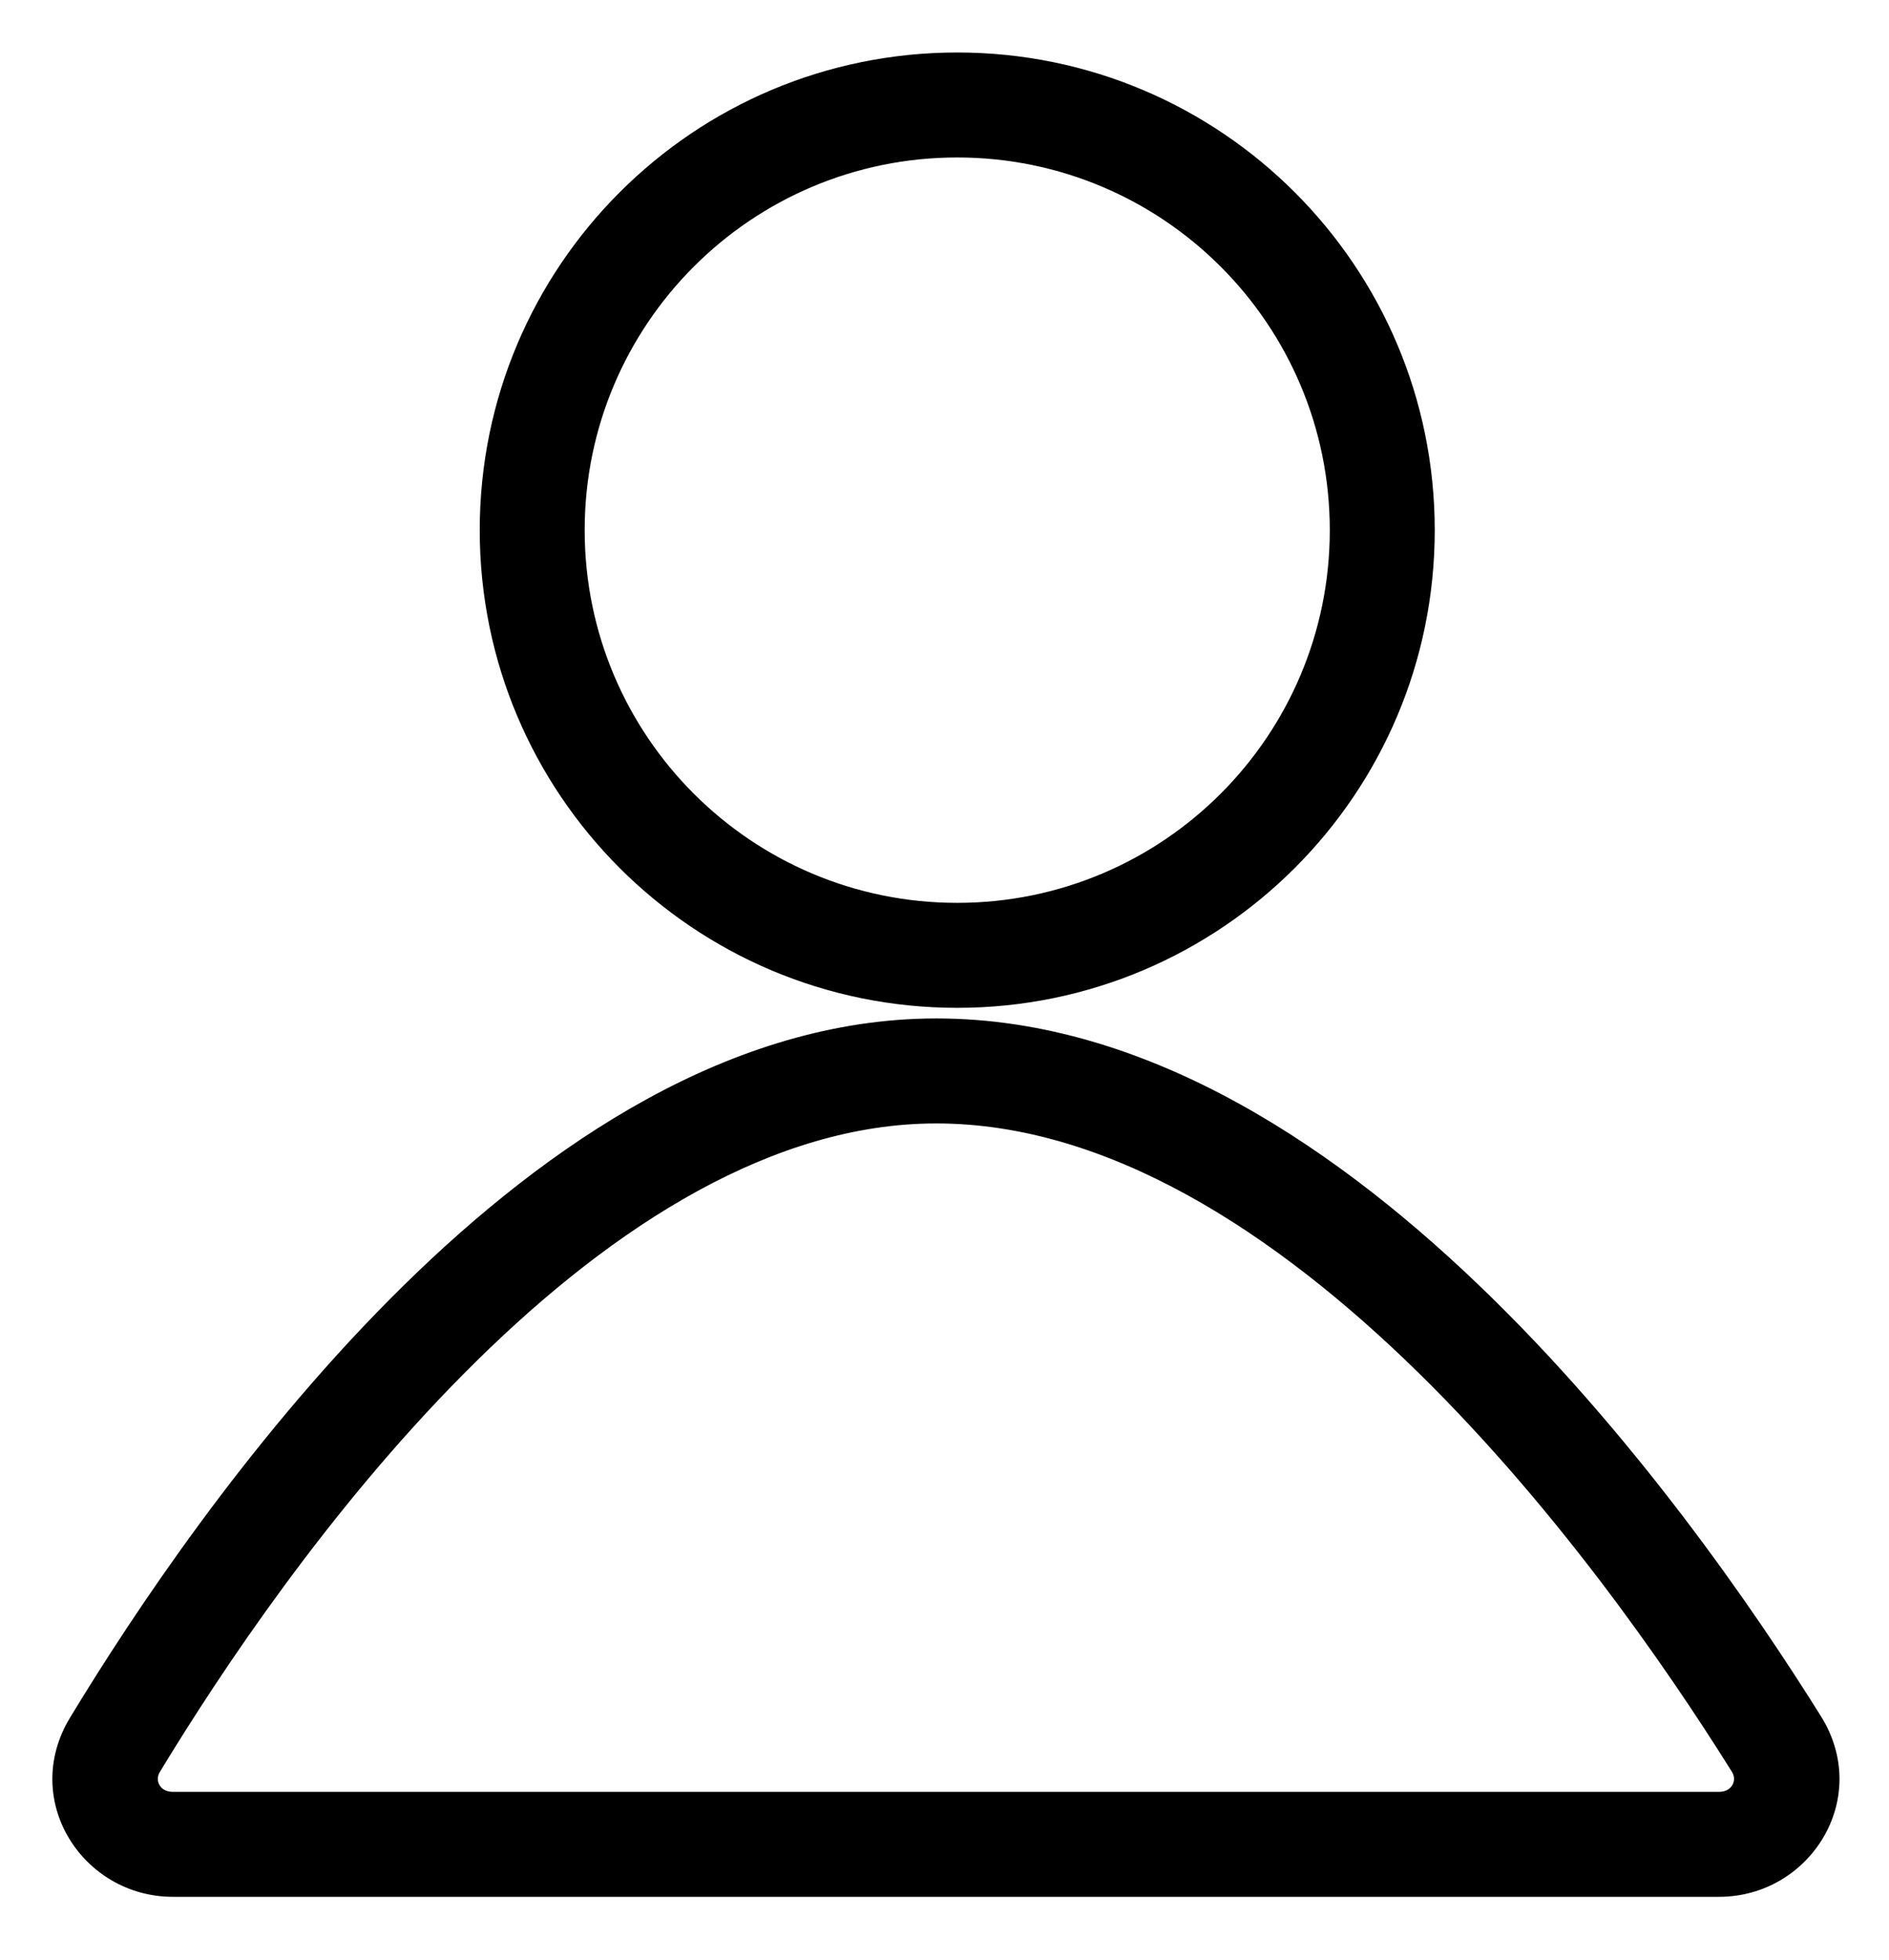 <svg width="27" height="28" viewBox="0 0 27 28" fill="none" xmlns="http://www.w3.org/2000/svg">
<path fill-rule="evenodd" clip-rule="evenodd" d="M8.107 7.575C8.107 4.496 10.603 2 13.682 2C16.761 2 19.257 4.496 19.257 7.575C19.257 10.654 16.761 13.15 13.682 13.15C10.603 13.15 8.107 10.654 8.107 7.575ZM13.682 1C10.05 1 7.107 3.944 7.107 7.575C7.107 11.206 10.05 14.15 13.682 14.15C17.313 14.15 20.257 11.206 20.257 7.575C20.257 3.944 17.313 1 13.682 1ZM13.149 15.806C15.688 15.707 18.15 17.232 20.263 19.255C22.361 21.264 24.028 23.681 24.967 25.184C25.146 25.469 24.957 25.852 24.569 25.852H2.472C2.086 25.852 1.898 25.474 2.07 25.19C2.95 23.736 4.498 21.419 6.457 19.446C8.43 17.459 10.742 15.901 13.149 15.806ZM25.815 24.654C24.857 23.12 23.139 20.624 20.954 18.532C18.784 16.455 16.065 14.692 13.11 14.807C10.315 14.916 7.773 16.701 5.748 18.741C3.709 20.795 2.114 23.187 1.215 24.672C0.611 25.668 1.361 26.852 2.472 26.852H24.569C25.691 26.852 26.437 25.649 25.815 24.654Z" fill="black"/>
<path d="M20.263 19.255L20.436 19.074L20.263 19.255ZM13.149 15.806L13.139 15.557L13.149 15.806ZM24.967 25.184L25.179 25.051V25.051L24.967 25.184ZM2.07 25.19L1.856 25.06H1.856L2.07 25.19ZM6.457 19.446L6.28 19.27L6.457 19.446ZM20.954 18.532L20.782 18.713L20.954 18.532ZM25.815 24.654L25.603 24.786L25.815 24.654ZM13.11 14.807L13.12 15.057L13.11 14.807ZM5.748 18.741L5.925 18.917L5.748 18.741ZM1.215 24.672L1.001 24.542H1.001L1.215 24.672ZM13.682 1.75C10.465 1.75 7.857 4.358 7.857 7.575H8.357C8.357 4.634 10.741 2.25 13.682 2.25V1.75ZM19.507 7.575C19.507 4.358 16.899 1.75 13.682 1.75V2.25C16.623 2.25 19.007 4.634 19.007 7.575H19.507ZM13.682 13.4C16.899 13.4 19.507 10.792 19.507 7.575H19.007C19.007 10.516 16.623 12.9 13.682 12.9V13.4ZM7.857 7.575C7.857 10.792 10.465 13.4 13.682 13.4V12.9C10.741 12.9 8.357 10.516 8.357 7.575H7.857ZM7.357 7.575C7.357 4.082 10.189 1.25 13.682 1.25V0.75C9.912 0.75 6.857 3.806 6.857 7.575H7.357ZM13.682 13.9C10.189 13.9 7.357 11.068 7.357 7.575H6.857C6.857 11.344 9.912 14.4 13.682 14.4V13.9ZM20.007 7.575C20.007 11.068 17.175 13.9 13.682 13.9V14.4C17.451 14.4 20.507 11.344 20.507 7.575H20.007ZM13.682 1.25C17.175 1.25 20.007 4.082 20.007 7.575H20.507C20.507 3.806 17.451 0.75 13.682 0.75V1.25ZM20.436 19.074C18.309 17.038 15.782 15.453 13.139 15.557L13.159 16.056C15.593 15.961 17.991 17.426 20.09 19.435L20.436 19.074ZM25.179 25.051C24.235 23.541 22.556 21.104 20.436 19.074L20.09 19.435C22.167 21.424 23.821 23.821 24.755 25.316L25.179 25.051ZM24.569 26.102C25.152 26.102 25.463 25.505 25.179 25.051L24.755 25.316C24.795 25.38 24.793 25.449 24.762 25.503C24.734 25.554 24.674 25.602 24.569 25.602V26.102ZM2.472 26.102H24.569V25.602H2.472V26.102ZM1.856 25.06C1.582 25.513 1.893 26.102 2.472 26.102V25.602C2.367 25.602 2.308 25.555 2.279 25.504C2.248 25.451 2.246 25.382 2.284 25.319L1.856 25.06ZM6.28 19.27C4.301 21.263 2.741 23.599 1.856 25.06L2.284 25.319C3.16 23.874 4.695 21.575 6.635 19.622L6.28 19.27ZM13.139 15.557C10.635 15.655 8.266 17.269 6.28 19.27L6.635 19.622C8.594 17.648 10.848 16.147 13.159 16.056L13.139 15.557ZM20.782 18.713C22.945 20.784 24.649 23.26 25.603 24.786L26.027 24.521C25.064 22.98 23.334 20.464 21.127 18.352L20.782 18.713ZM13.12 15.057C15.97 14.946 18.626 16.649 20.782 18.713L21.127 18.352C18.943 16.26 16.159 14.438 13.1 14.557L13.12 15.057ZM5.925 18.917C7.937 16.891 10.422 15.162 13.12 15.057L13.1 14.557C10.208 14.671 7.609 16.512 5.57 18.565L5.925 18.917ZM1.428 24.801C2.323 23.325 3.906 20.951 5.925 18.917L5.57 18.565C3.511 20.639 1.905 23.05 1.001 24.542L1.428 24.801ZM2.472 26.602C1.539 26.602 0.934 25.617 1.428 24.801L1.001 24.542C0.287 25.72 1.183 27.102 2.472 27.102V26.602ZM24.569 26.602H2.472V27.102H24.569V26.602ZM25.603 24.786C26.113 25.601 25.511 26.602 24.569 26.602V27.102C25.871 27.102 26.762 25.697 26.027 24.521L25.603 24.786Z" fill="black"/>
</svg>
